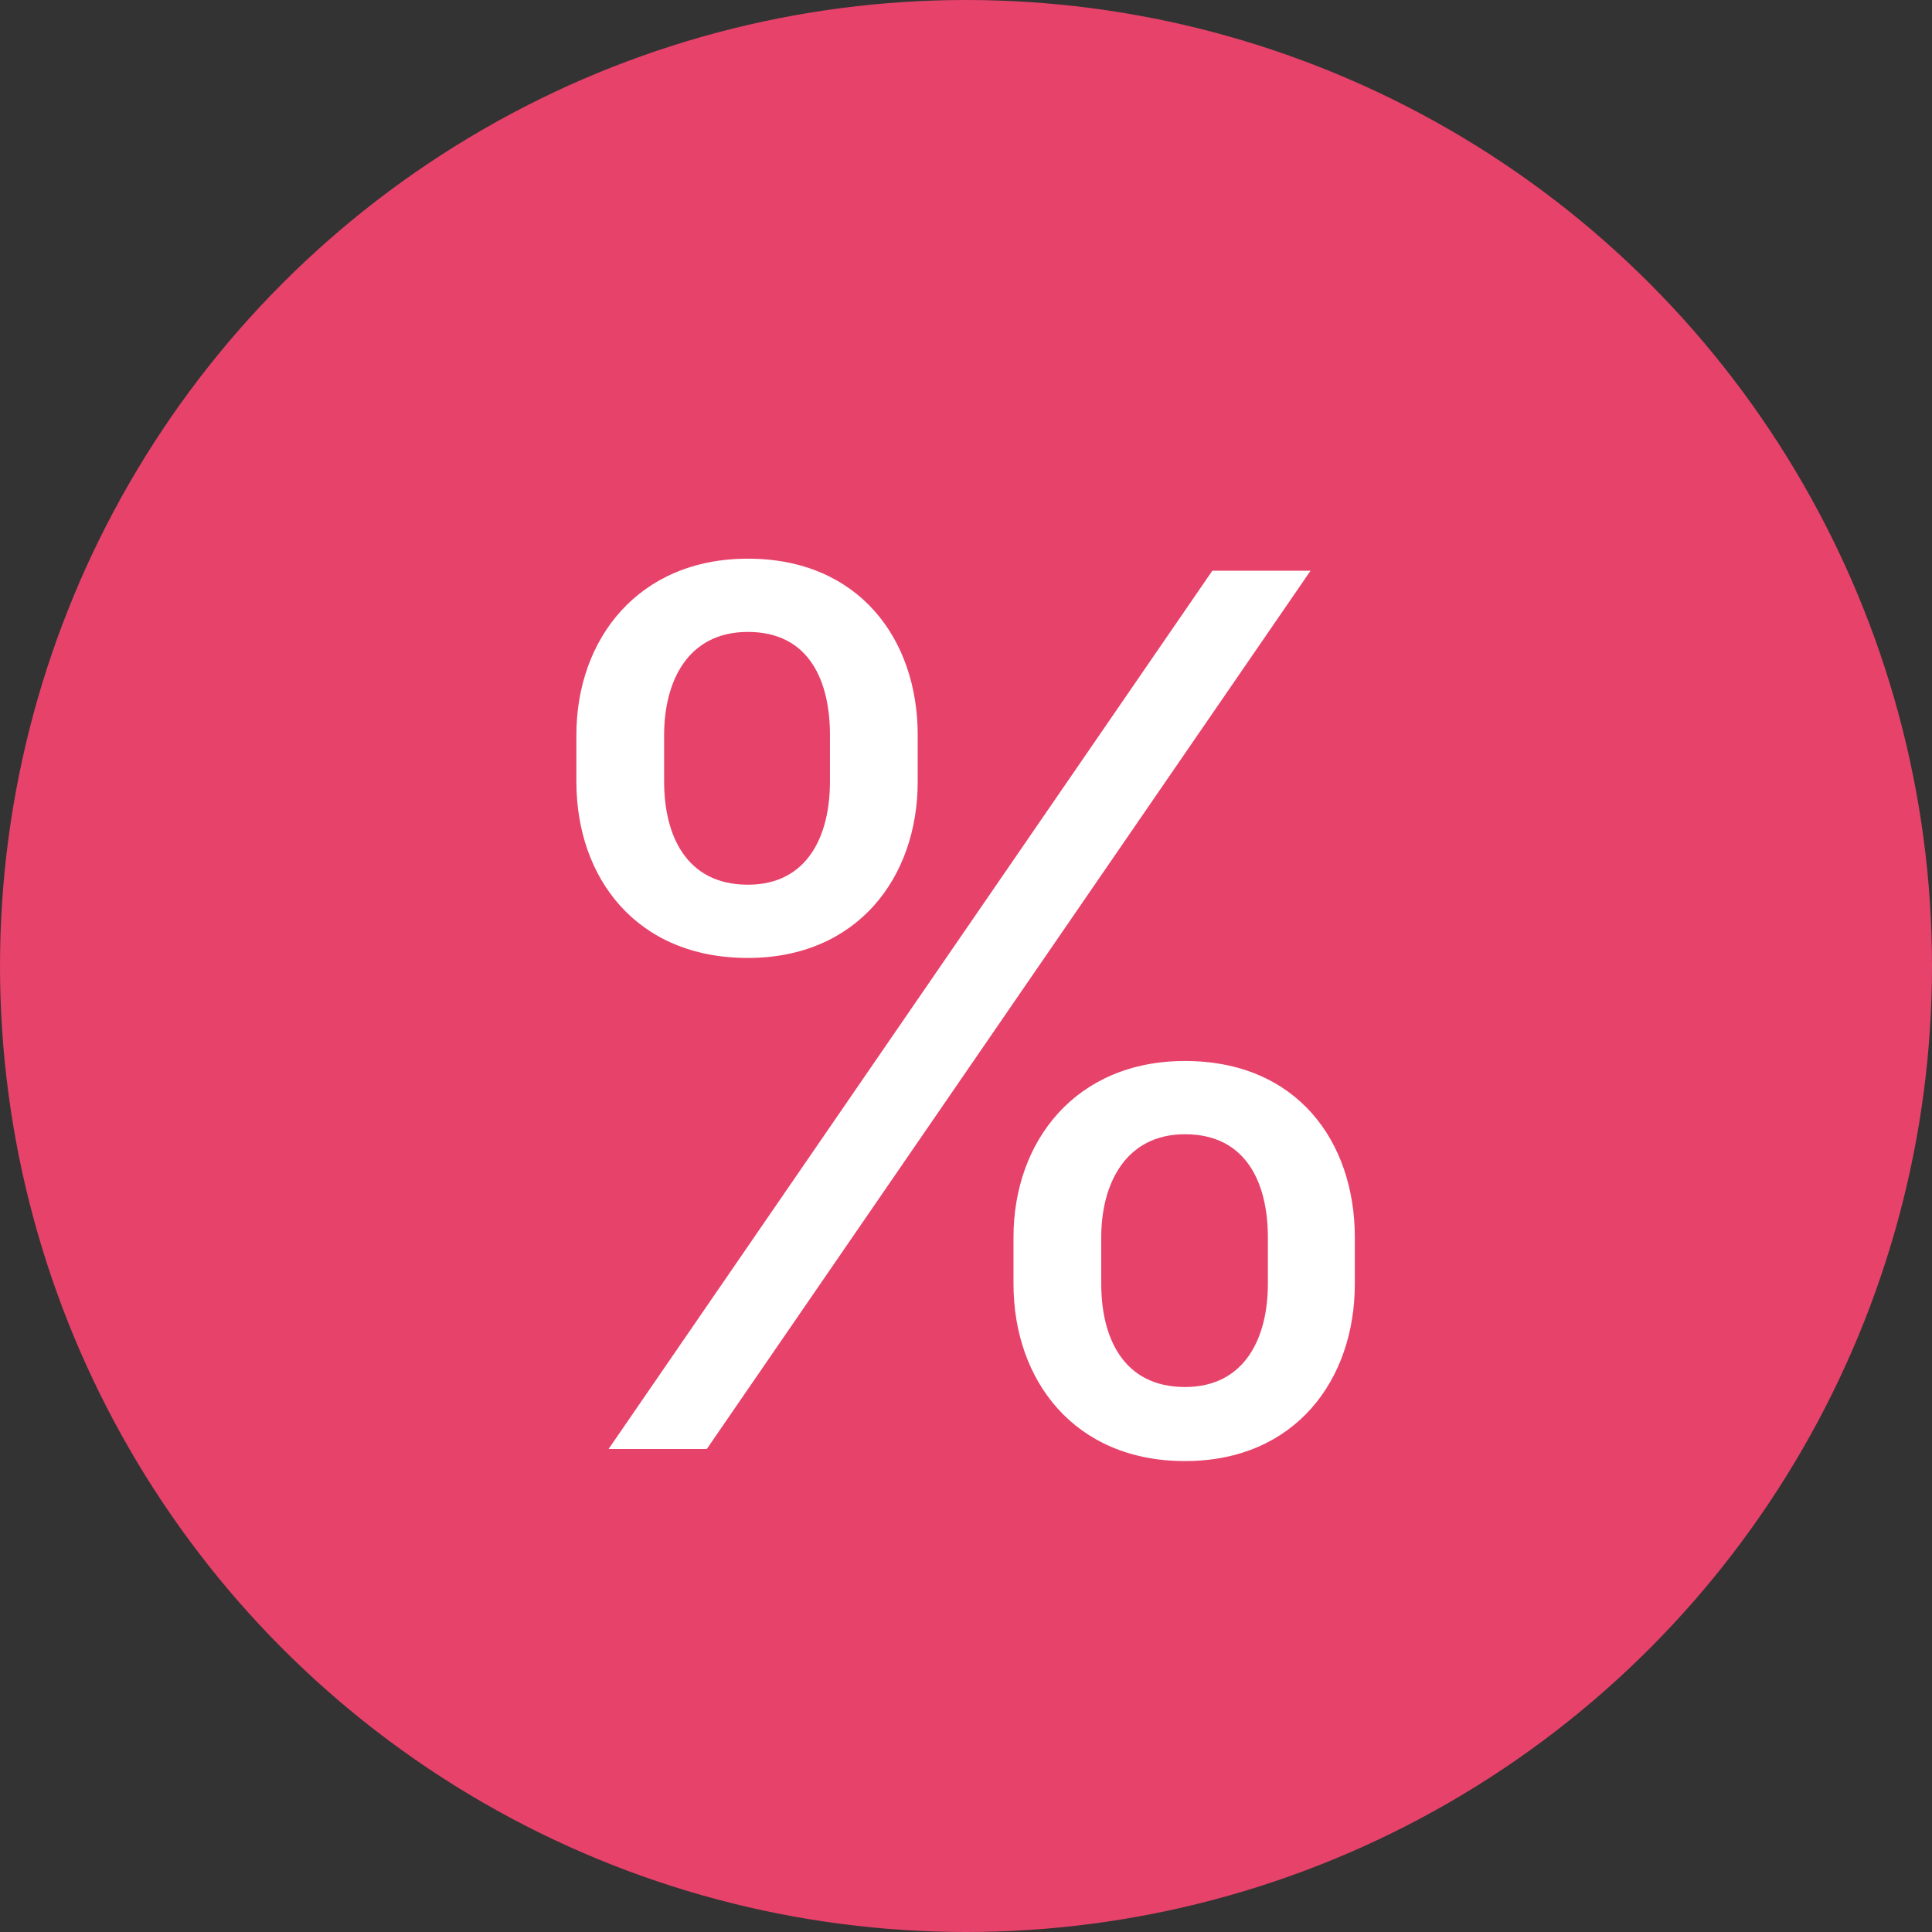 <svg width="24" height="24" viewBox="0 0 24 24" fill="none" xmlns="http://www.w3.org/2000/svg" xmlns:xlink="http://www.w3.org/1999/xlink">
	<rect x="0" y="0" width="24" height="24" fill="#333333" stroke="none"/>
	<desc>
			Created with Pixso.
	</desc>
	<defs/>
	<circle id="Ellipse 15" cx="12" cy="12" r="12" fill="#E7426A" fill-opacity="1"/>
	<path id="%" d="M9.29 11.9C7.9 11.9 7.16 10.9 7.16 9.71L7.16 9.13C7.16 7.94 7.93 6.94 9.29 6.94C10.67 6.94 11.4 7.94 11.4 9.13L11.4 9.71C11.4 10.9 10.65 11.9 9.29 11.9ZM8.78 18L7.56 18L15.06 7.09L16.28 7.09L8.78 18ZM9.29 7.85C8.54 7.85 8.25 8.47 8.25 9.13L8.25 9.71C8.25 10.37 8.52 10.99 9.29 10.99C10.04 10.99 10.31 10.37 10.31 9.71L10.31 9.13C10.31 8.47 10.06 7.85 9.29 7.85ZM14.72 18.15C13.34 18.15 12.59 17.14 12.59 15.95L12.59 15.37C12.59 14.18 13.36 13.18 14.72 13.18C16.11 13.18 16.83 14.18 16.83 15.37L16.83 15.95C16.83 17.14 16.09 18.15 14.72 18.15ZM14.72 14.09C13.98 14.09 13.68 14.71 13.68 15.37L13.68 15.95C13.68 16.61 13.95 17.23 14.72 17.23C15.47 17.23 15.75 16.61 15.75 15.95L15.75 15.37C15.75 14.71 15.49 14.09 14.72 14.09Z" fill="#FFFFFF" fill-opacity="1" fill-rule="evenodd"/>
</svg>
